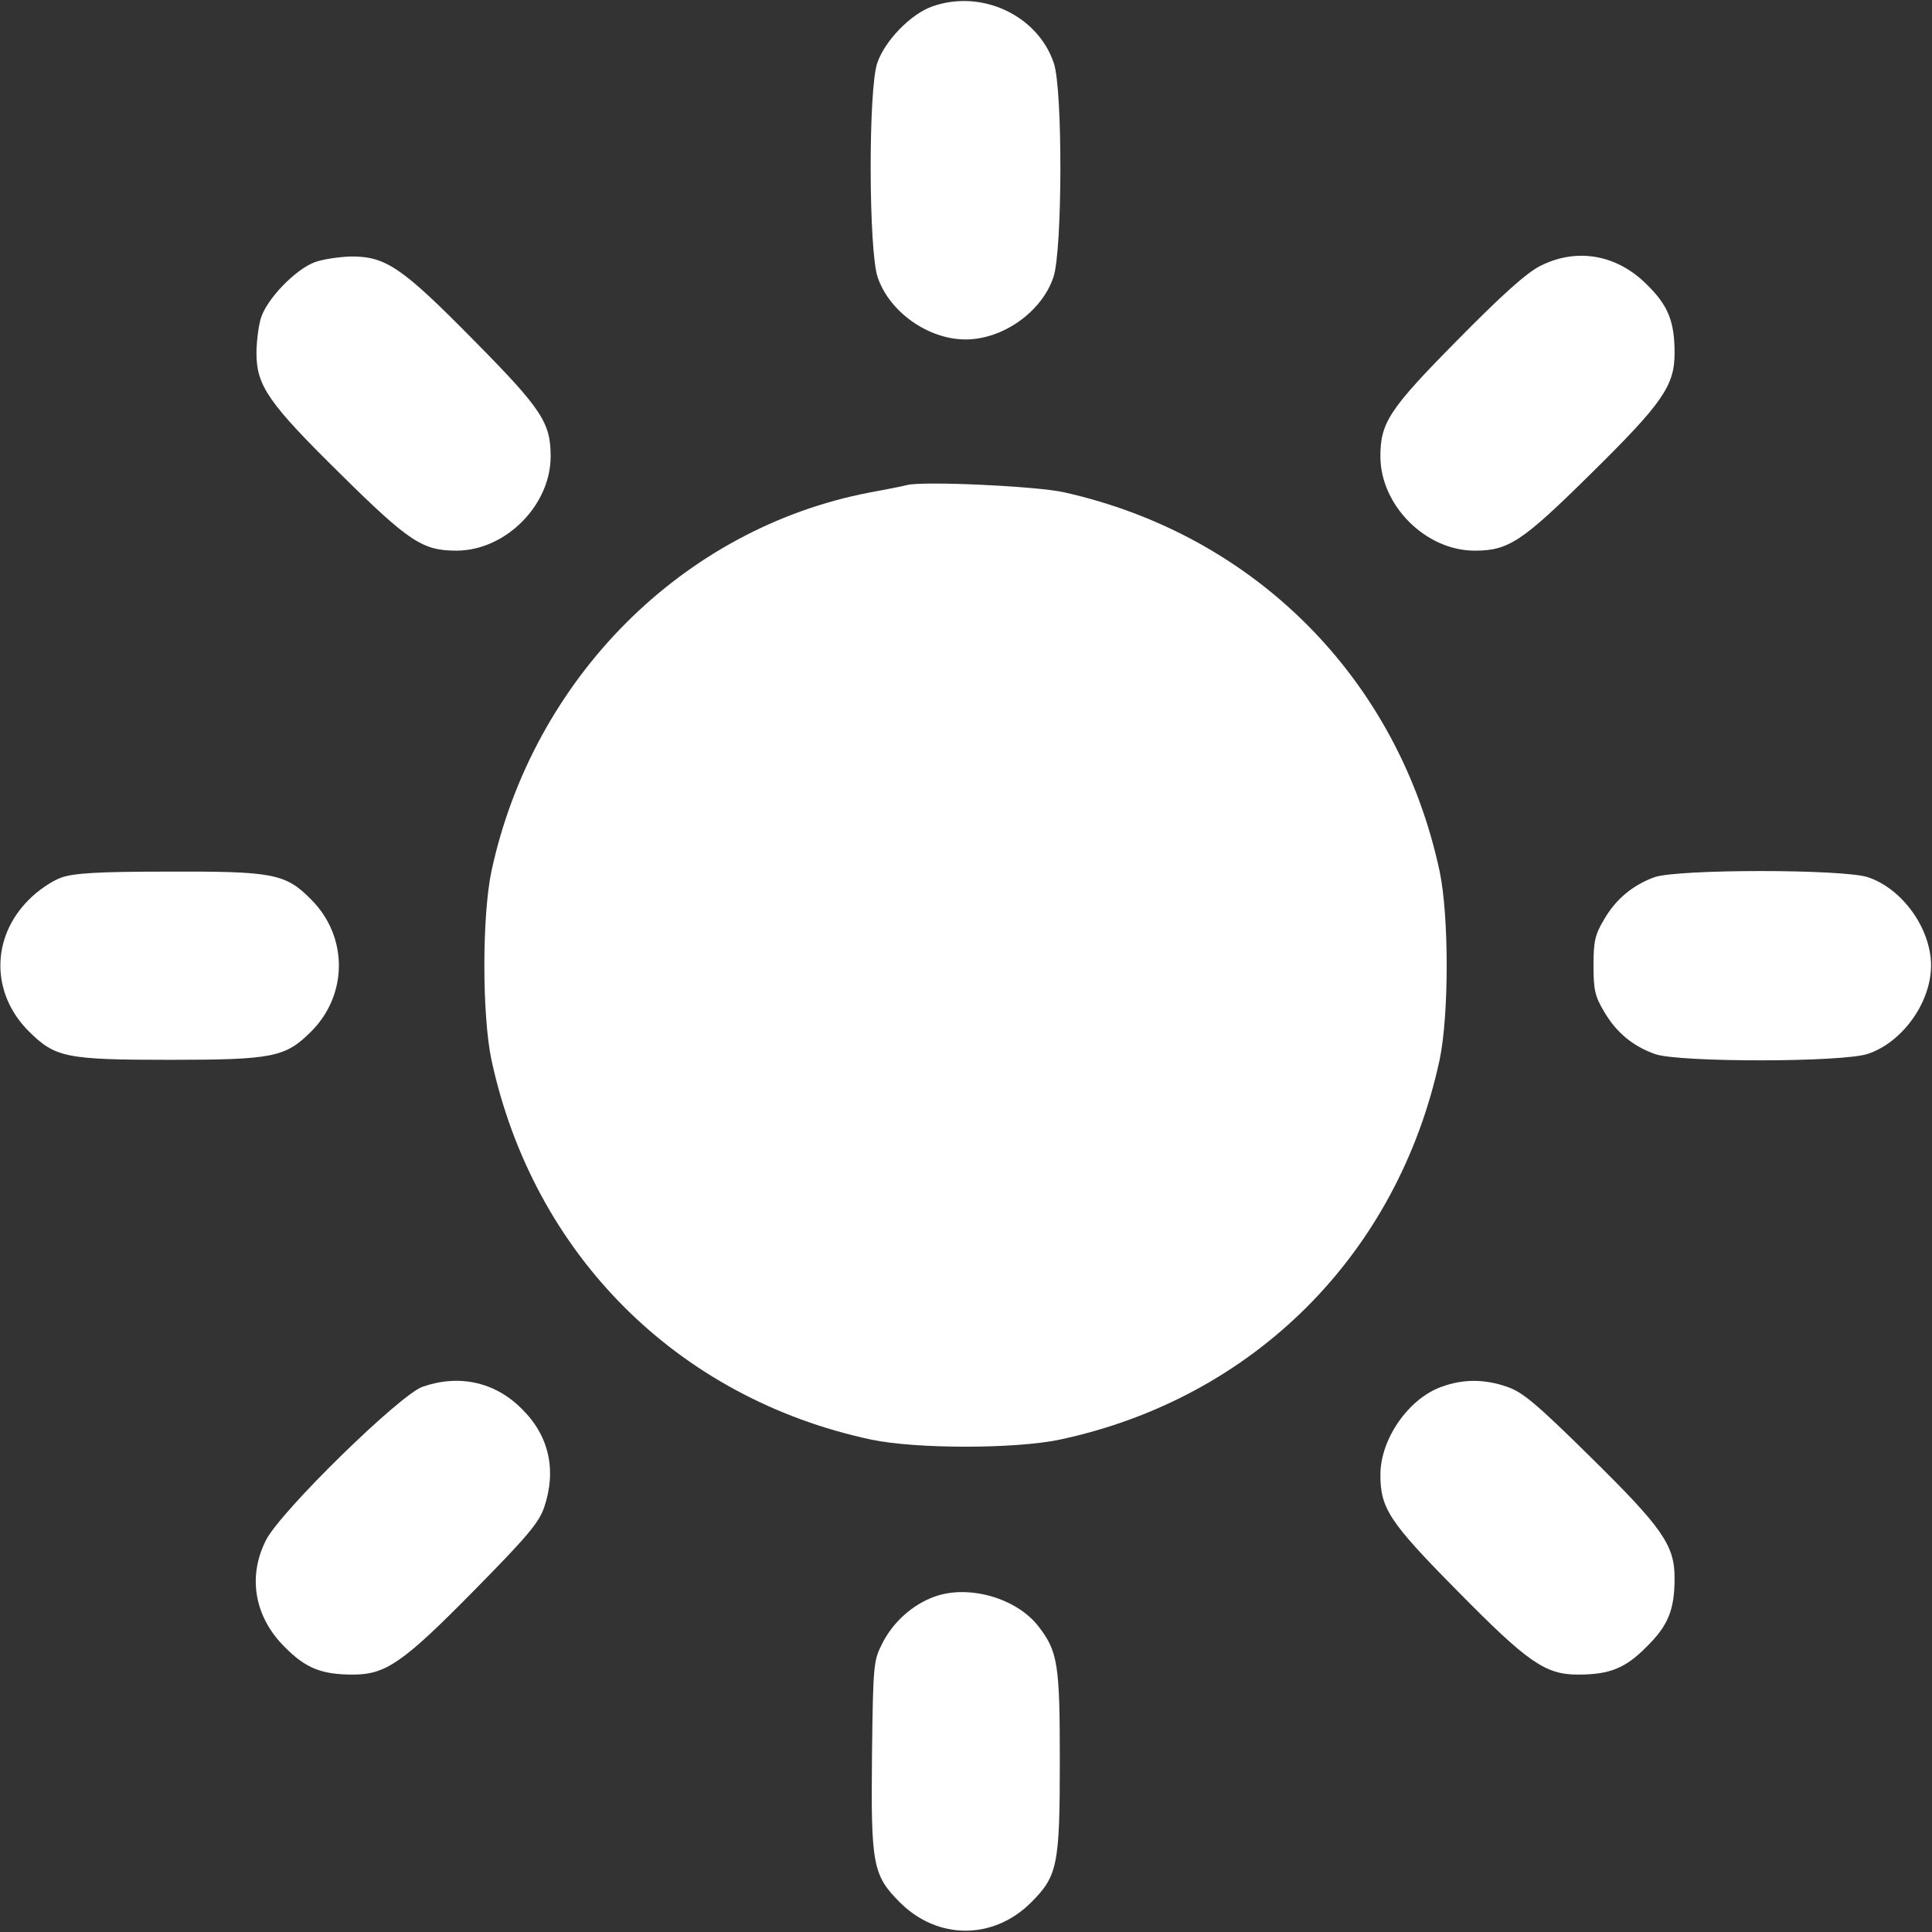 <svg width="683" height="683" viewBox="0 0 683 683" fill="none" xmlns="http://www.w3.org/2000/svg">
<rect x="0" y="0" width="683" height="683" fill="#333333" stroke="none"/>
<path d="M329.601 2.267C322.001 4.933 312.801 14.4 310.134 22.267C306.934 31.467 307.068 88.667 310.268 98C314.401 110.267 328.134 120 341.334 120C354.534 120 368.268 110.267 372.401 98C375.601 88.667 375.734 31.467 372.534 22.267C366.801 5.333 346.934 -3.867 329.601 2.267Z" fill="white"/>
<path d="M111.334 92.667C104.4 95.2 94 106 92.134 112.8C91.334 115.6 90.667 121.067 90.667 124.8C90.667 136.4 94.934 142.534 120.4 167.6C144.667 191.6 149.467 194.667 161.334 194.667C178.667 194.667 194.667 178.667 194.667 161.334C194.667 149.467 191.6 144.667 167.6 120.4C142 94.4 136.4 90.667 124.134 90.667C120 90.8 114.267 91.6 111.334 92.667Z" fill="white"/>
<path d="M544.533 94C539.733 96.4 531.067 104.134 515.067 120.4C491.067 144.667 488 149.467 488 161.334C488 178.667 504 194.667 521.333 194.667C533.2 194.667 538 191.6 562.267 167.6C587.733 142.534 592 136.4 592 124.8C592 113.6 589.733 108 582.133 100.534C571.6 90 557.467 87.467 544.533 94Z" fill="white"/>
<path d="M320.667 171.467C319.2 171.867 313.2 173.067 307.333 174.134C241.333 186.8 188.4 239.867 173.733 308C170.4 323.867 170.4 358.8 173.733 374.667C188.533 443.334 239.333 494.267 308 508.934C323.867 512.267 358.8 512.267 374.667 508.934C443.333 494.267 494.133 443.334 508.933 374.667C512.267 358.8 512.267 323.867 508.933 308C494.4 240.134 443.733 189.067 376 174C366.267 171.867 326.667 170 320.667 171.467Z" fill="white"/>
<path d="M21.601 310.267C18.534 311.334 13.334 314.8 10.134 318.134C-3.2 331.467 -3.2 351.2 10.134 364.534C19.467 373.867 23.334 374.667 60.001 374.667C96.534 374.667 100.934 373.734 110 364.667C123.067 351.6 123.067 331.067 110 318C100.934 308.8 96.534 308 59.467 308.134C34.401 308.134 26.134 308.667 21.601 310.267Z" fill="white"/>
<path d="M584.801 310.134C577.201 312.934 571.201 317.867 567.067 325.067C563.867 330.4 563.334 332.8 563.334 341.334C563.334 349.867 563.867 352.267 567.067 357.6C571.334 364.934 577.201 369.867 585.201 372.667C593.734 375.6 651.601 375.6 660.401 372.534C672.667 368.4 682.667 354.267 682.667 341.334C682.667 328.4 672.667 314.267 660.401 310.134C651.867 307.2 592.801 307.2 584.801 310.134Z" fill="white"/>
<path d="M149.334 490.267C141.2 493.2 99.067 534.4 94 544.533C87.467 557.467 90 571.6 100.534 582.133C108 589.733 113.6 592 124.8 592C136.4 592 142.534 587.733 167.6 562.267C186.534 543.067 190.534 538.267 192.4 532.8C196.8 519.733 194.134 507.6 184.534 498.133C175.067 488.533 162.267 485.733 149.334 490.267Z" fill="white"/>
<path d="M509.6 490.267C498 494.4 488 508.667 488 521.333C488 533.2 491.067 538 515.067 562.267C540.133 587.733 546.267 592 557.867 592C569.067 592 574.667 589.733 582.133 582.133C589.733 574.667 592 569.067 592 557.867C592 546.267 587.733 540.133 562.267 515.067C543.067 496.133 538.267 492.133 532.8 490.267C524.8 487.467 517.2 487.467 509.6 490.267Z" fill="white"/>
<path d="M330.134 564.533C322.534 567.333 315.734 573.467 312.001 580.8C308.801 587.067 308.667 588 308.267 620.4C307.867 659.2 308.534 662.933 318.134 672.533C331.467 685.867 351.201 685.867 364.534 672.533C373.867 663.2 374.667 659.333 374.667 622.533C374.667 588.533 374.001 583.867 367.201 575.067C359.467 564.933 342.267 560 330.134 564.533Z" fill="white"/>
</svg>
